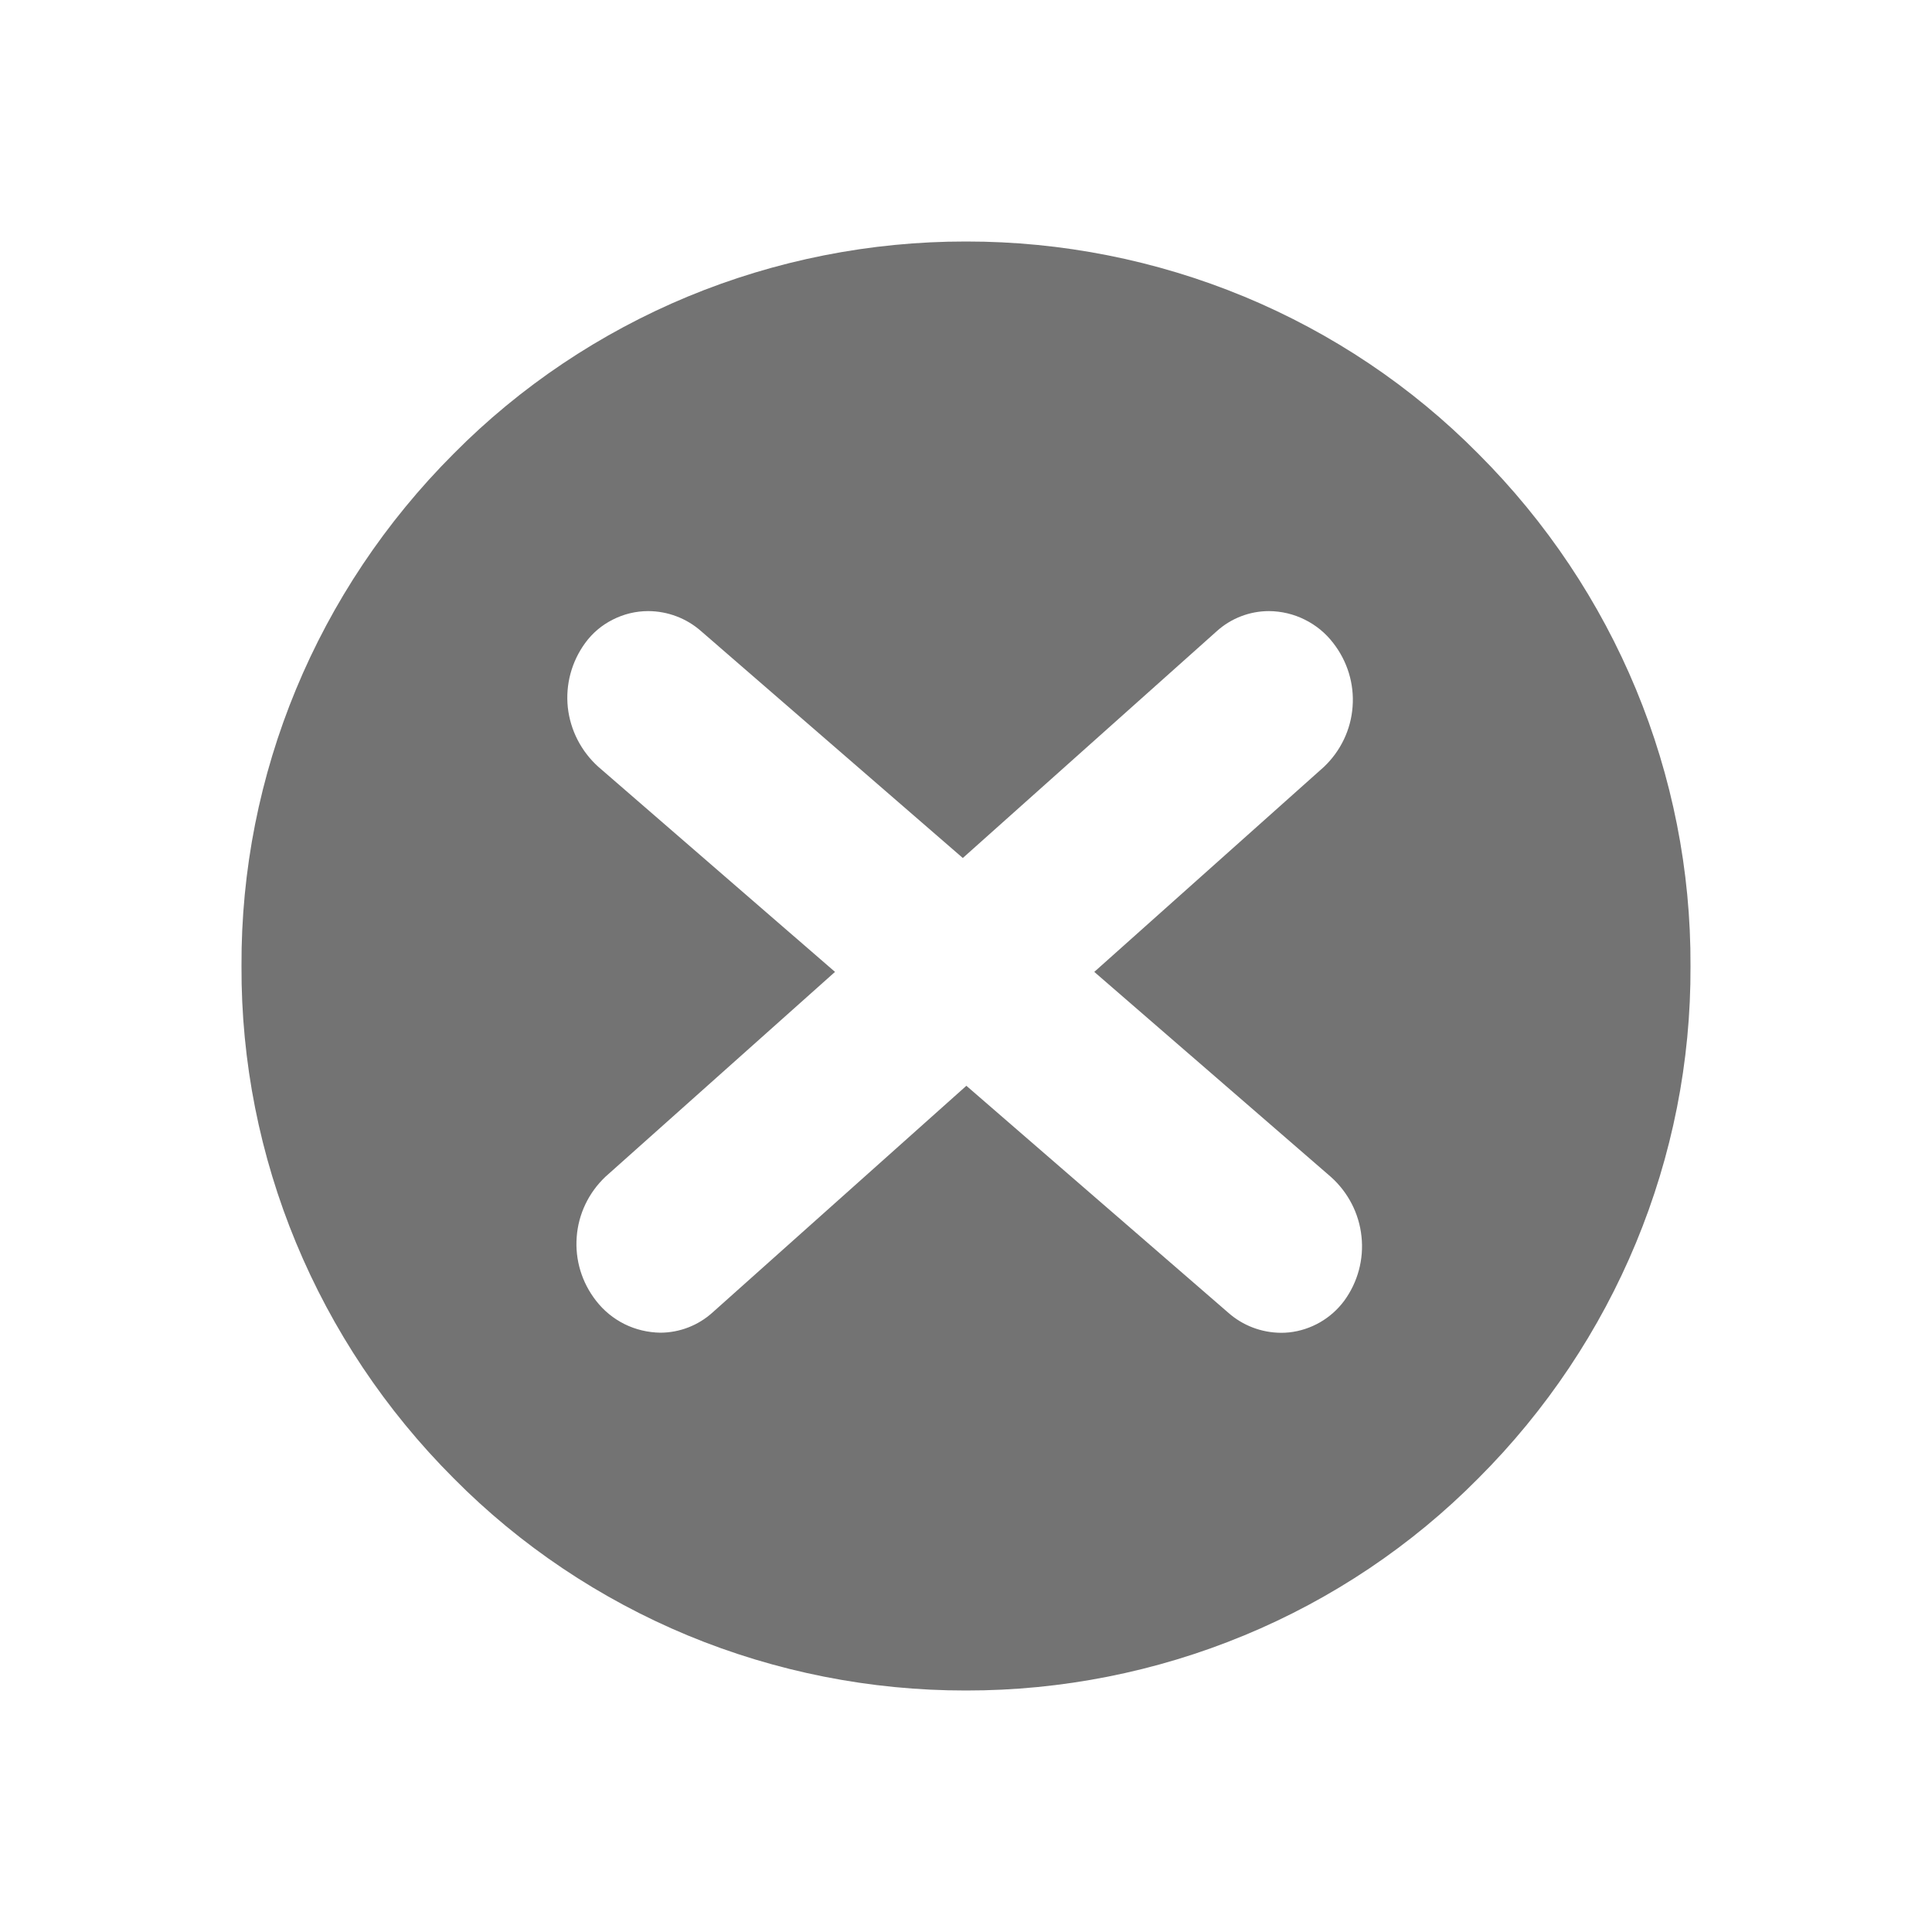 <svg width="20" height="20" viewBox="0 0 20 20" fill="none" xmlns="http://www.w3.org/2000/svg">
<path d="M10 17.5C9.011 17.501 8.031 17.307 7.12 16.93C6.21 16.552 5.385 15.999 4.697 15.304C3.281 13.888 2.491 11.982 2.5 10C2.491 8.018 3.281 6.112 4.697 4.696C5.385 4.001 6.21 3.448 7.12 3.07C8.031 2.693 9.011 2.499 10 2.5C10.989 2.499 11.968 2.693 12.879 3.07C13.79 3.448 14.614 4.001 15.303 4.697C16.719 6.112 17.509 8.018 17.5 10.001C17.509 11.983 16.719 13.889 15.303 15.304C14.614 16 13.79 16.553 12.879 16.93C11.968 17.307 10.989 17.501 10 17.5ZM10.005 11.241L12.715 13.589C12.865 13.722 13.059 13.796 13.261 13.797C13.289 13.797 13.316 13.796 13.344 13.793C13.457 13.781 13.566 13.745 13.664 13.689C13.763 13.632 13.848 13.556 13.915 13.466C14.056 13.273 14.12 13.035 14.094 12.799C14.069 12.562 13.956 12.343 13.777 12.183L11.328 10.061L13.705 7.939C13.879 7.774 13.985 7.552 14.002 7.315C14.02 7.079 13.948 6.844 13.801 6.656C13.723 6.554 13.623 6.472 13.508 6.415C13.393 6.357 13.265 6.327 13.136 6.326C12.936 6.326 12.743 6.401 12.596 6.534L9.967 8.882L7.258 6.534C7.108 6.401 6.913 6.327 6.711 6.326C6.583 6.326 6.458 6.356 6.344 6.414C6.23 6.471 6.132 6.554 6.058 6.656C5.917 6.849 5.853 7.086 5.878 7.323C5.904 7.559 6.016 7.778 6.195 7.939L8.644 10.061L6.267 12.182C6.093 12.347 5.987 12.569 5.97 12.806C5.952 13.043 6.023 13.277 6.171 13.466C6.249 13.567 6.349 13.649 6.465 13.707C6.58 13.764 6.707 13.794 6.837 13.796C7.037 13.795 7.229 13.72 7.376 13.587L10.005 11.239L10.005 11.241Z" fill="#737373"/>
</svg>
